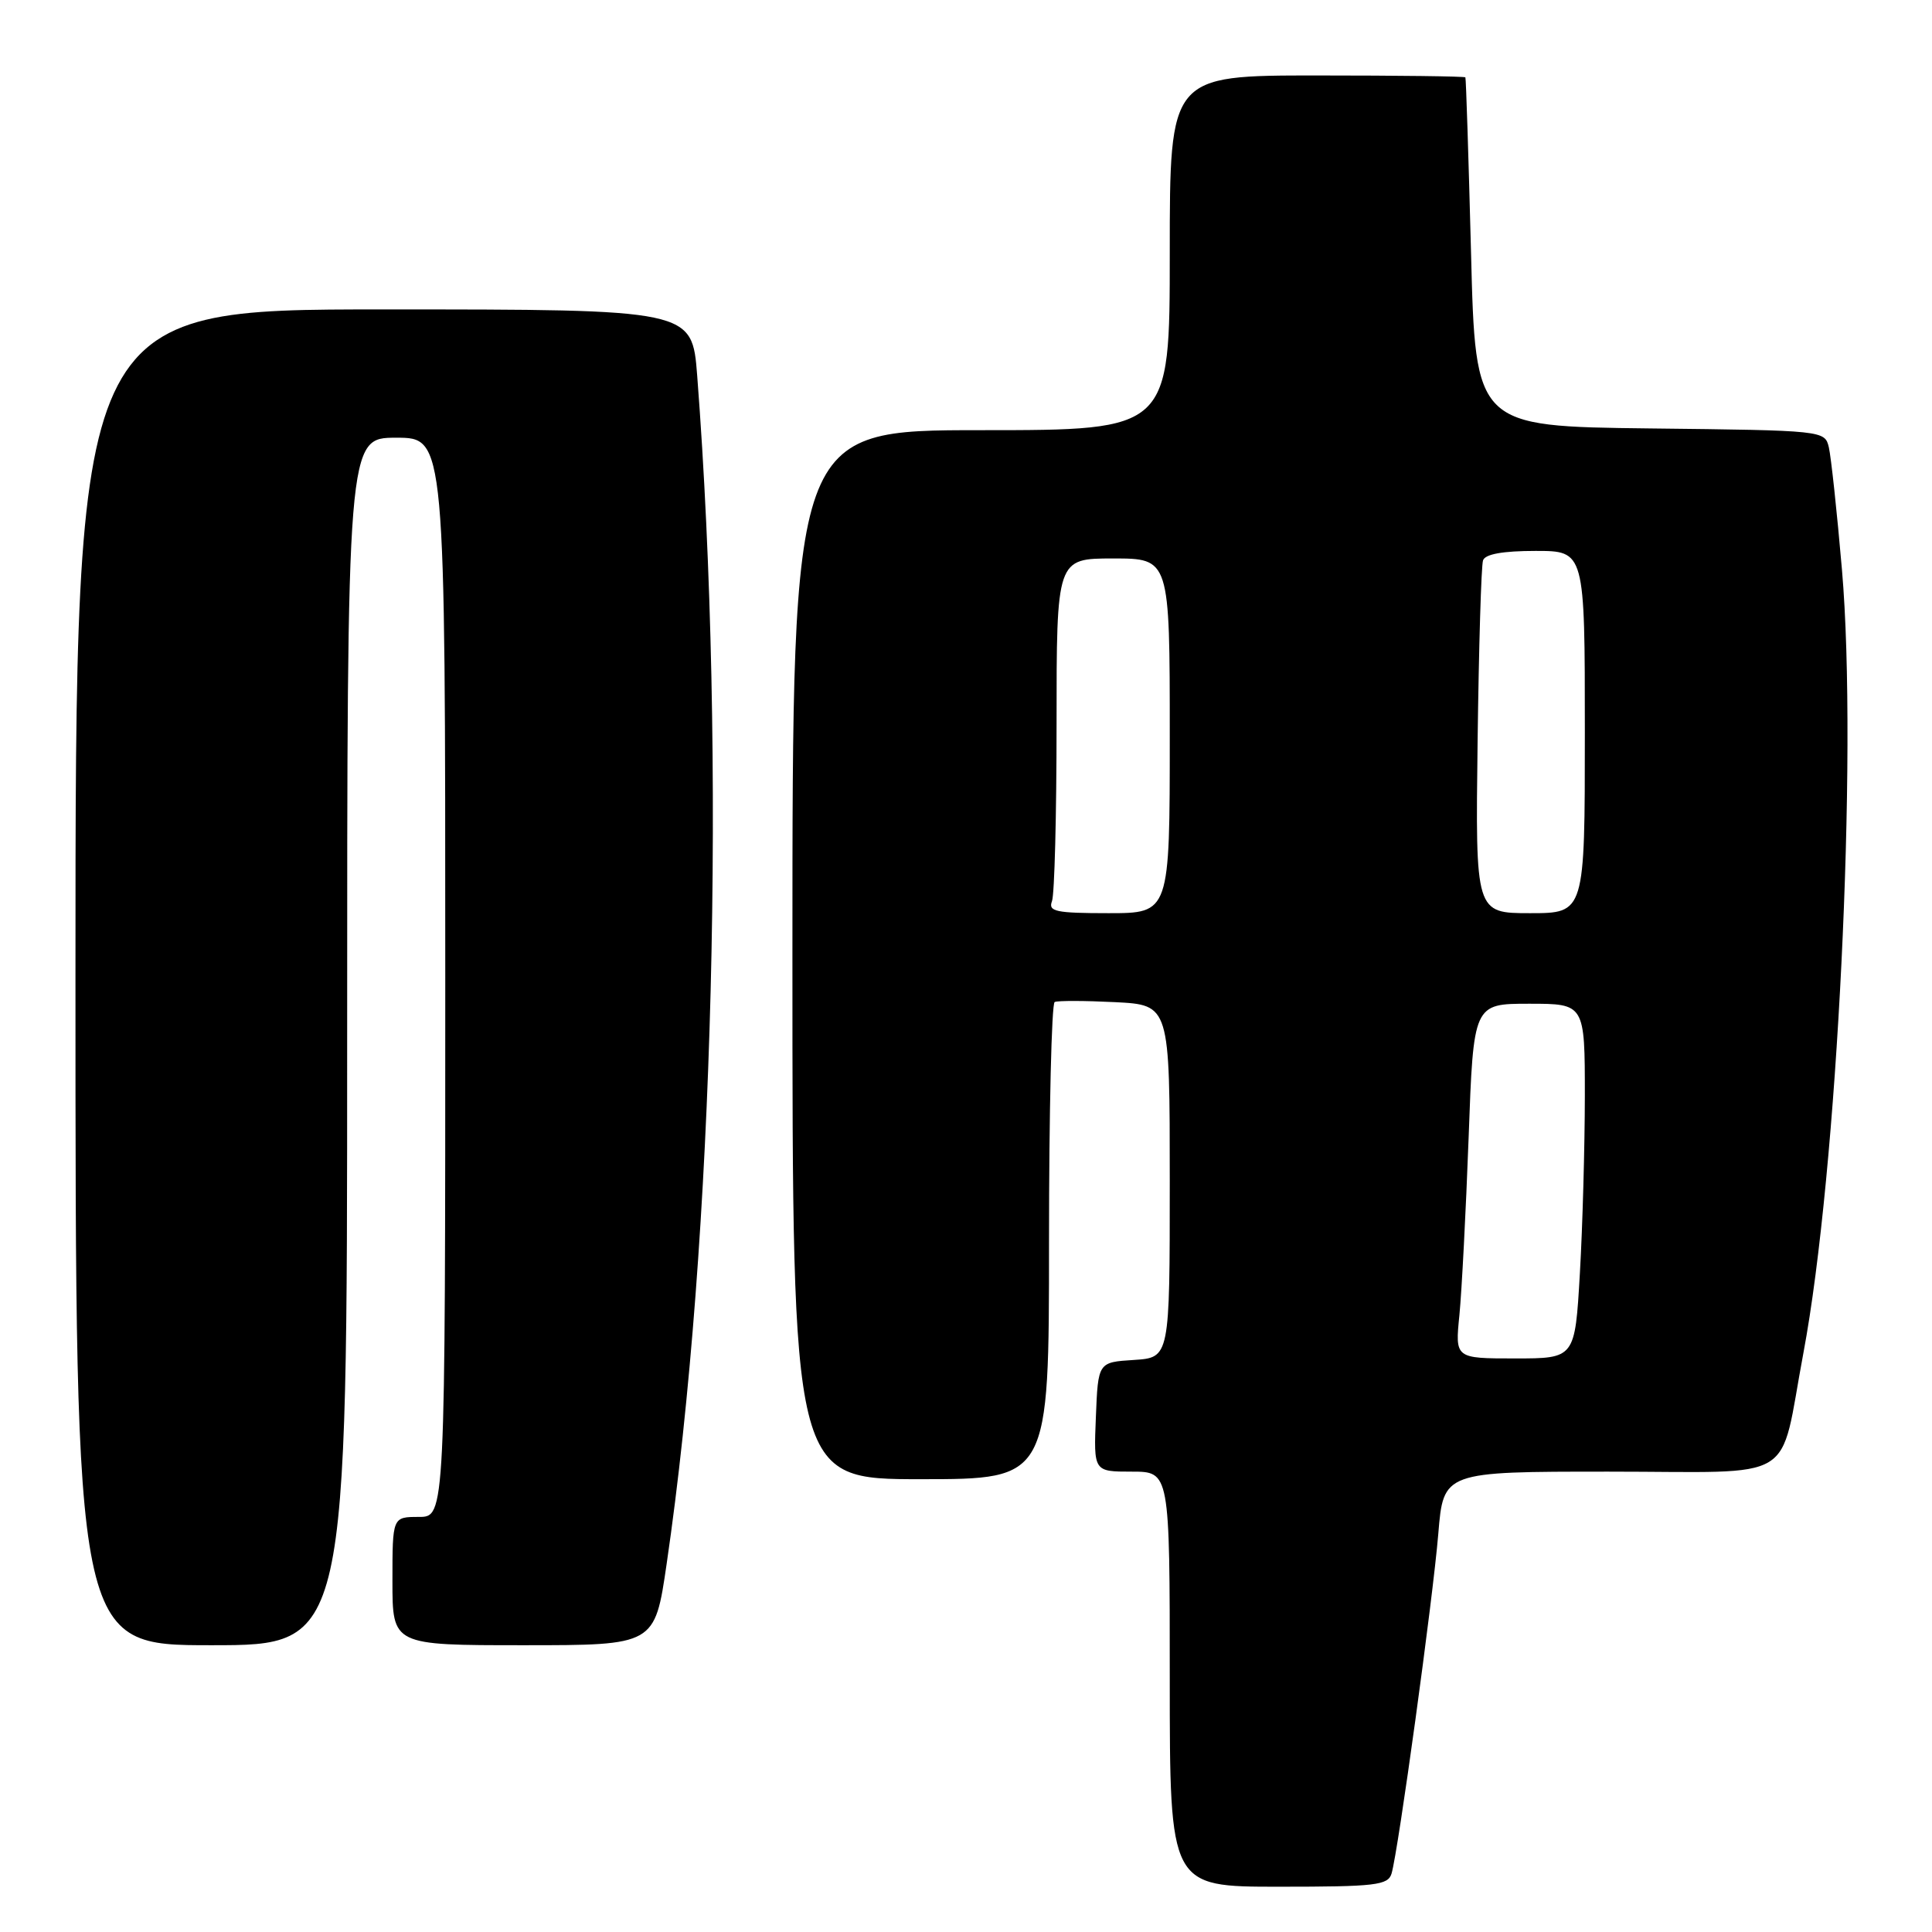 <?xml version="1.0" encoding="UTF-8" standalone="no"?>
<!DOCTYPE svg PUBLIC "-//W3C//DTD SVG 1.1//EN" "http://www.w3.org/Graphics/SVG/1.1/DTD/svg11.dtd" >
<svg xmlns="http://www.w3.org/2000/svg" xmlns:xlink="http://www.w3.org/1999/xlink" version="1.1" viewBox="0 0 256 256">
 <g >
 <path fill="currentColor"
d=" M 184.39 248.25 C 185.28 245.25 189.86 211.93 190.58 203.25 C 191.26 195.00 191.26 195.00 213.15 195.00 C 238.66 195.00 235.66 196.83 238.96 179.28 C 243.47 155.27 246.19 100.08 244.07 75.50 C 243.41 67.80 242.62 60.50 242.33 59.27 C 241.80 57.05 241.67 57.03 218.65 56.77 C 195.50 56.50 195.50 56.50 194.92 33.50 C 194.59 20.85 194.26 10.39 194.17 10.25 C 194.07 10.11 185.22 10.00 174.50 10.00 C 155.00 10.00 155.00 10.00 155.00 33.50 C 155.00 57.00 155.00 57.00 130.00 57.00 C 105.00 57.00 105.00 57.00 105.00 126.50 C 105.00 196.00 105.00 196.00 122.00 196.00 C 139.00 196.00 139.00 196.00 139.00 164.56 C 139.00 147.27 139.34 132.96 139.75 132.77 C 140.16 132.58 143.76 132.59 147.75 132.79 C 155.00 133.16 155.00 133.16 155.00 156.53 C 155.00 179.89 155.00 179.89 150.25 180.20 C 145.50 180.50 145.50 180.50 145.21 187.75 C 144.91 195.00 144.91 195.00 149.96 195.00 C 155.00 195.00 155.00 195.00 155.00 222.50 C 155.00 250.00 155.00 250.00 169.43 250.00 C 182.31 250.00 183.92 249.81 184.39 248.25 Z  M 46.00 138.00 C 46.00 58.00 46.00 58.00 52.50 58.00 C 59.00 58.00 59.00 58.00 59.00 129.50 C 59.00 201.00 59.00 201.00 55.50 201.00 C 52.00 201.00 52.00 201.00 52.00 209.50 C 52.00 218.00 52.00 218.00 69.38 218.00 C 86.76 218.00 86.76 218.00 88.33 207.25 C 94.61 164.39 96.25 100.17 92.38 49.75 C 91.70 41.00 91.70 41.00 50.85 41.00 C 10.00 41.00 10.00 41.00 10.00 129.50 C 10.00 218.00 10.00 218.00 28.00 218.00 C 46.00 218.00 46.00 218.00 46.00 138.00 Z  M 193.38 174.25 C 193.69 171.09 194.24 160.51 194.60 150.75 C 195.24 133.00 195.24 133.00 202.62 133.00 C 210.00 133.00 210.00 133.00 210.00 145.25 C 209.99 151.99 209.70 162.56 209.34 168.75 C 208.69 180.00 208.69 180.00 200.75 180.00 C 192.80 180.00 192.80 180.00 193.38 174.25 Z  M 139.39 119.42 C 139.73 118.55 140.00 107.97 140.00 95.92 C 140.00 74.00 140.00 74.00 147.50 74.00 C 155.00 74.00 155.00 74.00 155.00 97.50 C 155.00 121.00 155.00 121.00 146.89 121.00 C 139.91 121.00 138.87 120.78 139.39 119.42 Z  M 195.79 98.25 C 195.95 85.74 196.27 74.94 196.51 74.25 C 196.79 73.42 199.14 73.00 203.47 73.00 C 210.00 73.00 210.00 73.00 210.00 97.00 C 210.00 121.00 210.00 121.00 202.75 121.00 C 195.50 121.00 195.50 121.00 195.79 98.25 Z "/>
</g>
</svg>